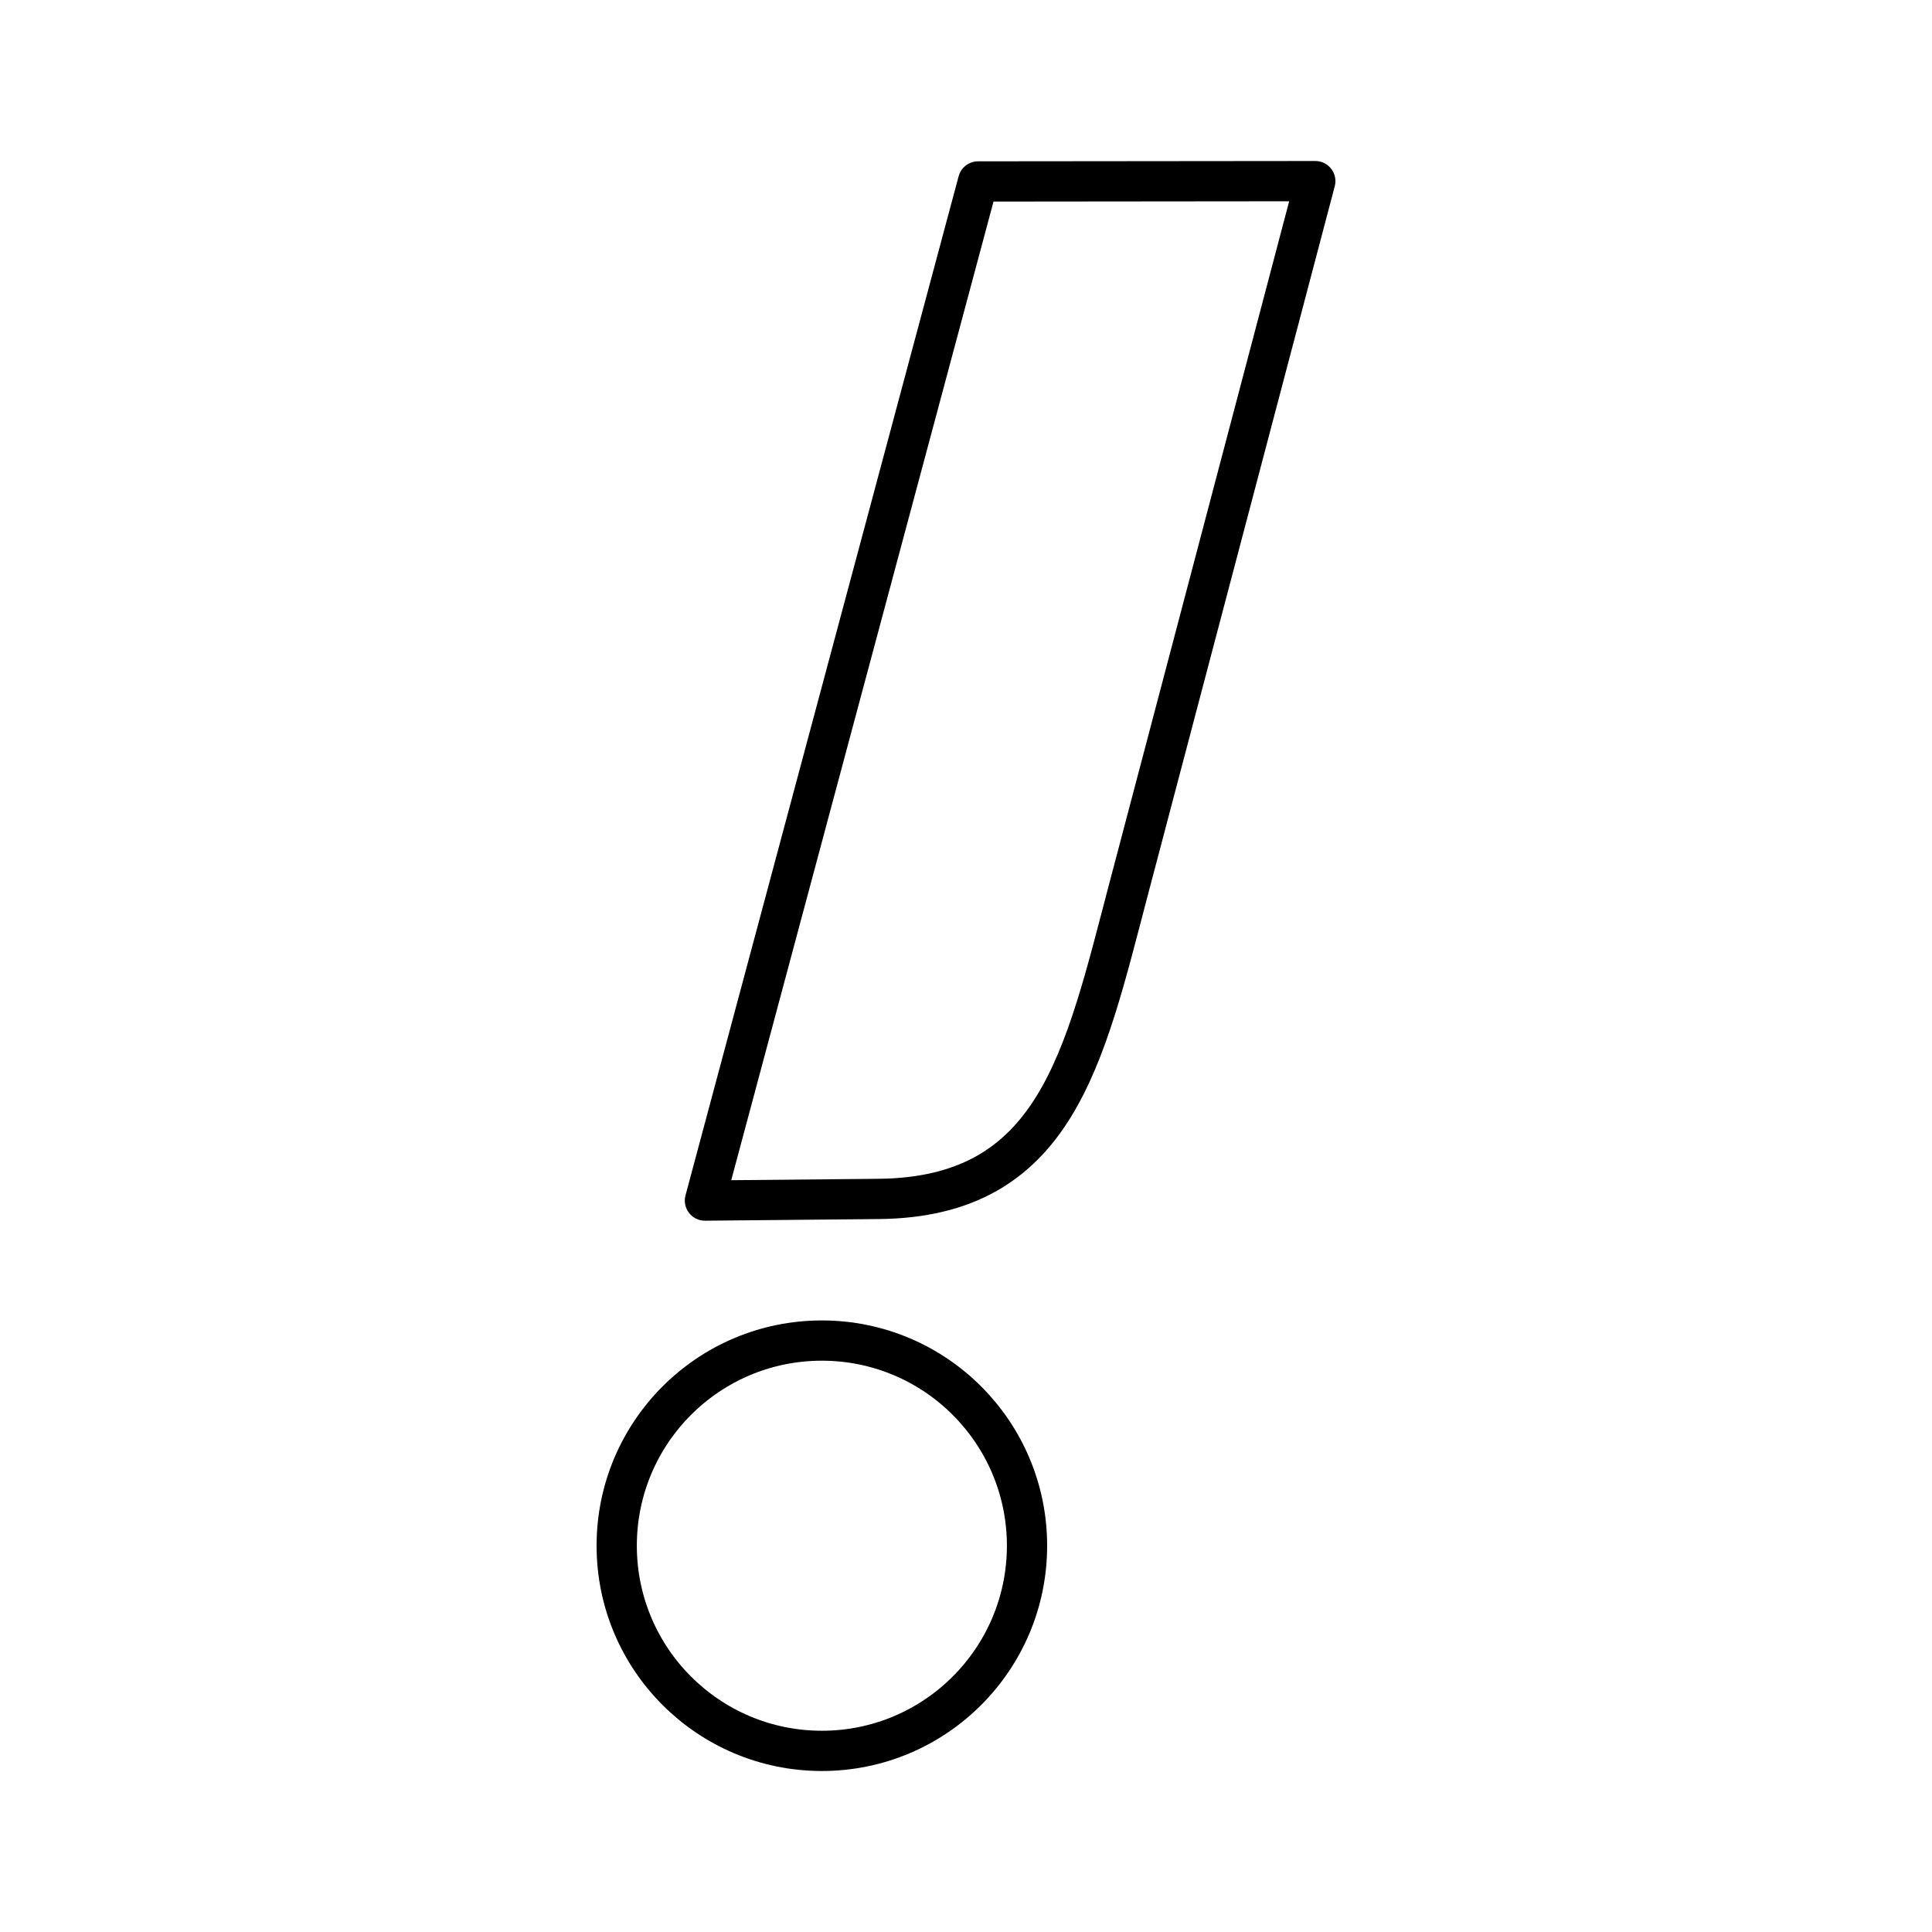 <svg xmlns="http://www.w3.org/2000/svg" width="3em" height="3em" viewBox="0 0 48 48"><g fill="none" stroke="currentColor" stroke-linecap="round" stroke-linejoin="round"><circle cx="20.419" cy="38.403" r="5.097"/><path d="M32.678 4.5L28.04 22.089c-1.111 4.217-1.8 7.656-6.212 7.698l-4.314.041L24.3 4.508z"/></g></svg>